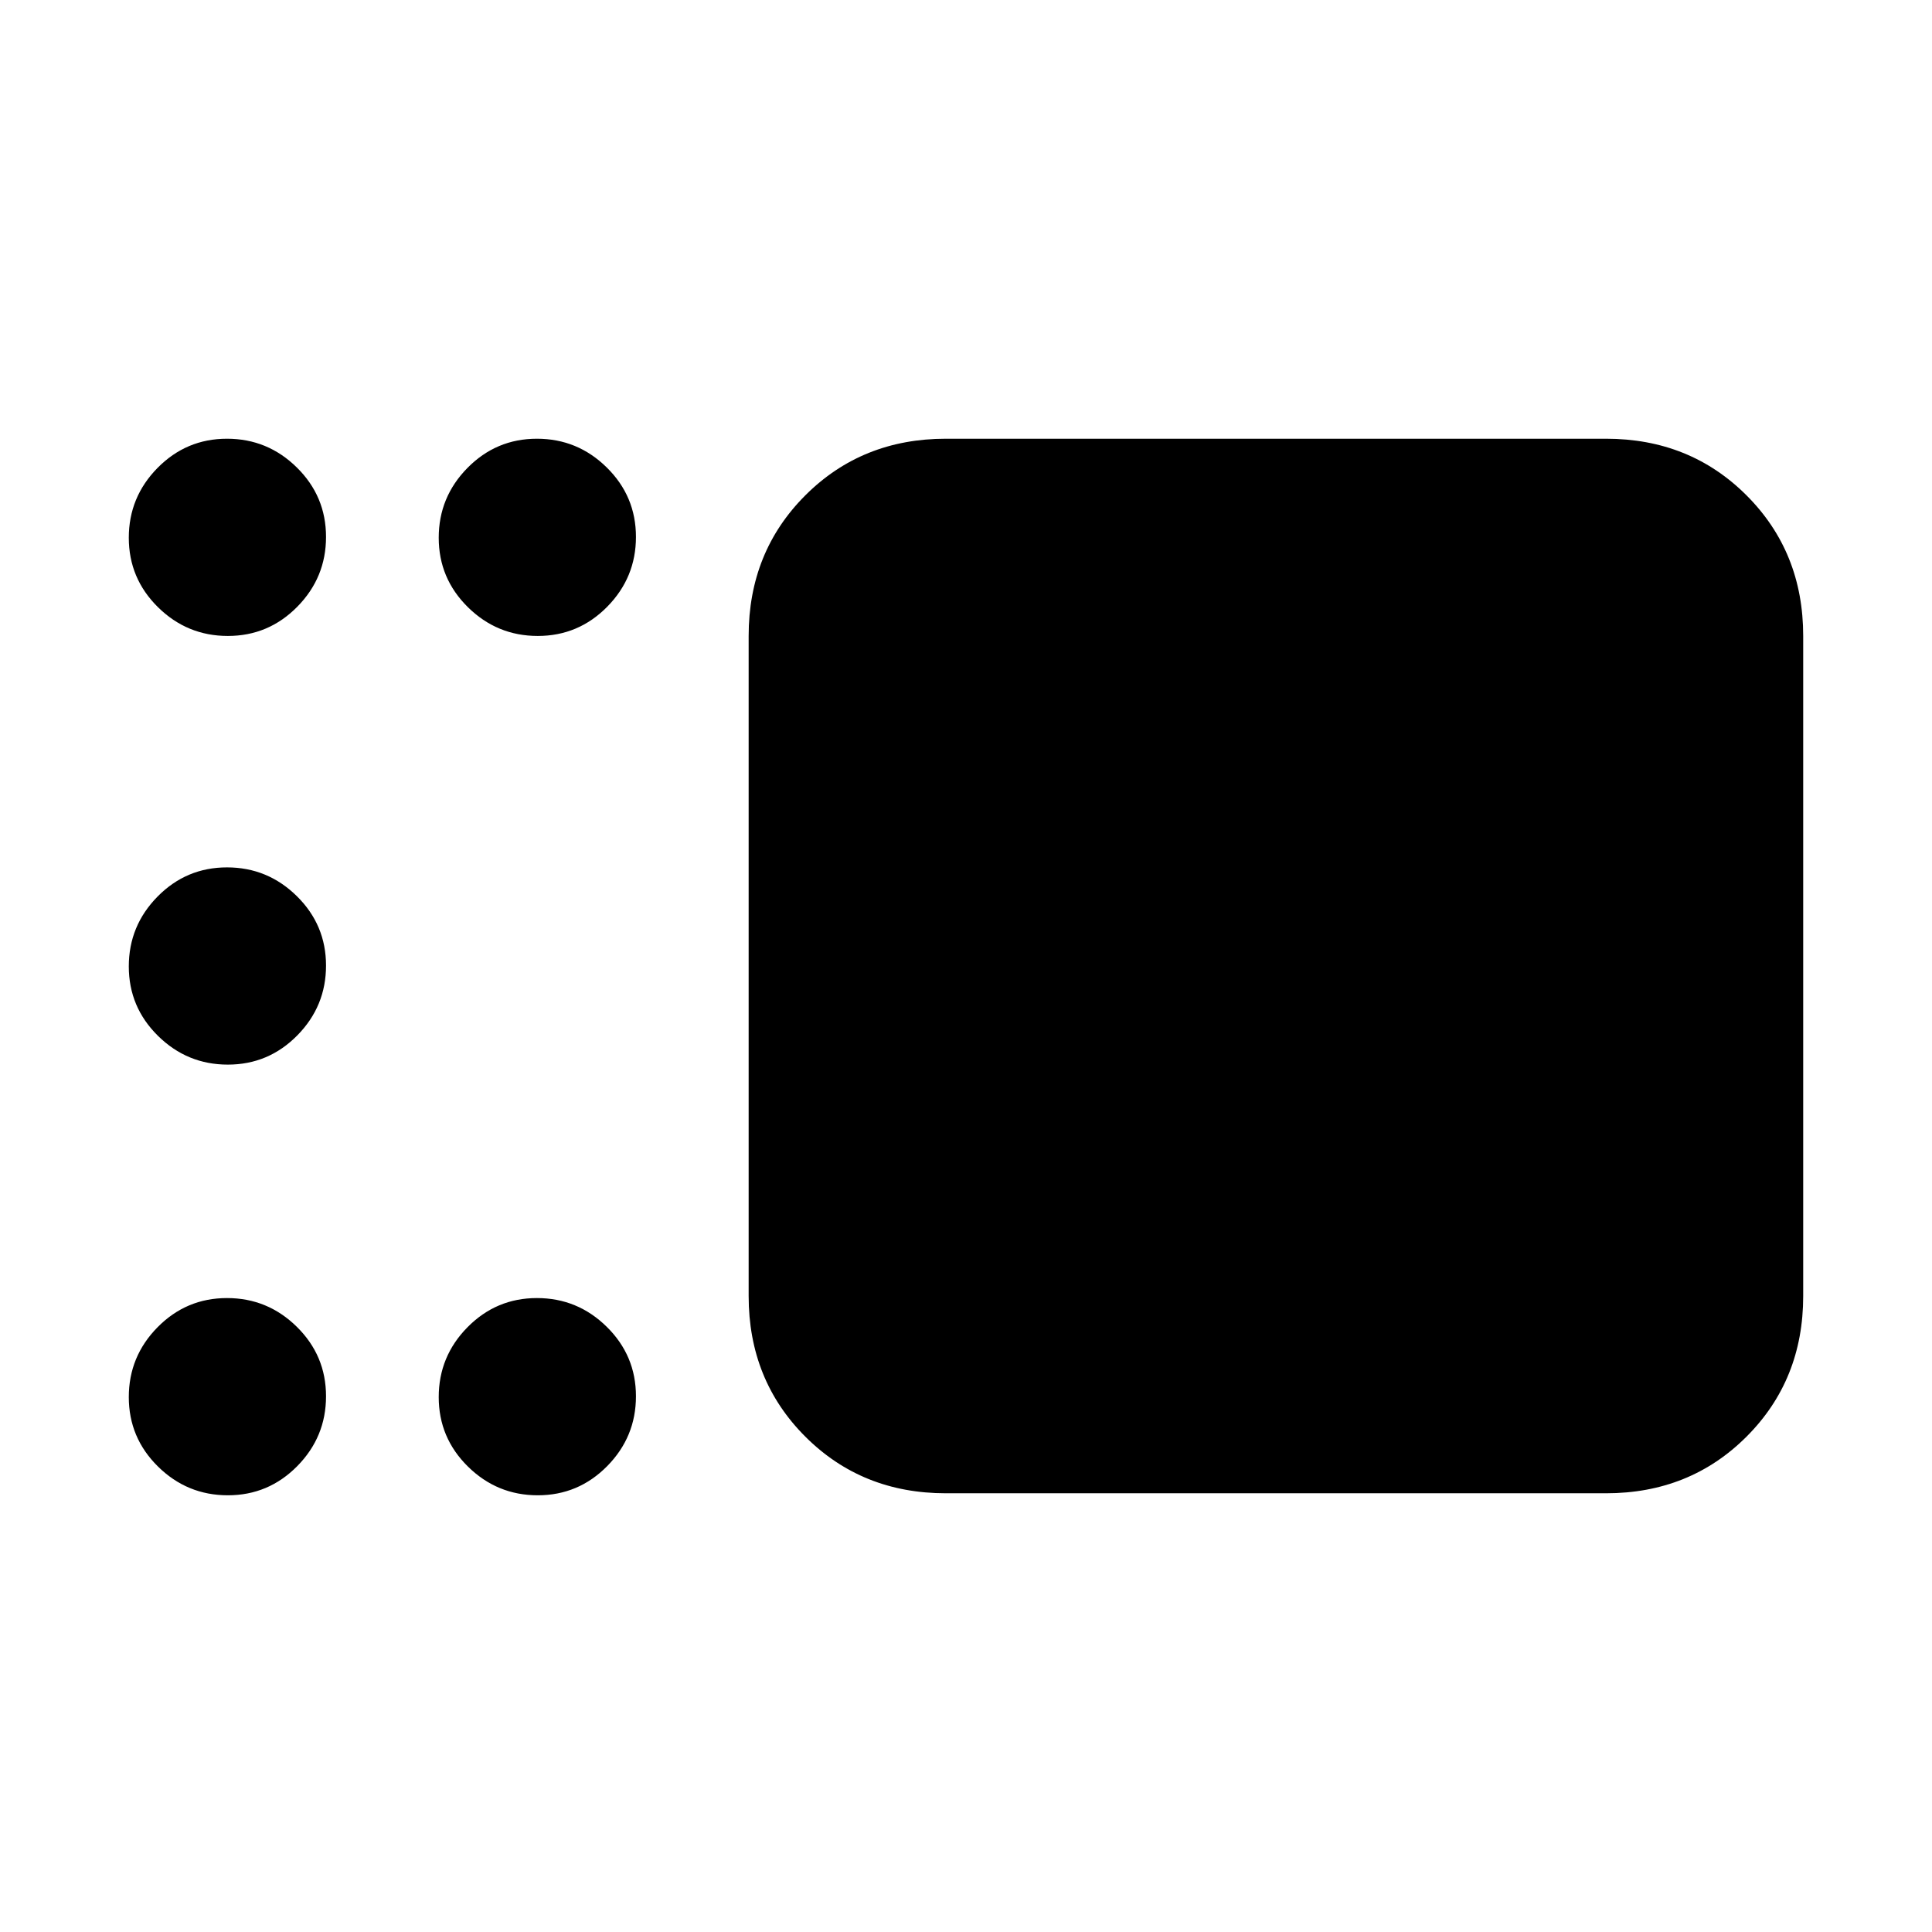 <svg xmlns="http://www.w3.org/2000/svg" height="20" viewBox="0 -960 960 960" width="20"><path d="M470-218q-41.7 0-69.85-28.15Q372-274.3 372-316v-328q0-41.7 28.15-69.85Q428.3-742 470-742h328q41.7 0 69.85 28.15Q896-685.7 896-644v328q0 41.7-28.15 69.85Q839.7-218 798-218H470ZM267.21-644q-20.21 0-34.71-14.29t-14.5-34.5q0-20.21 14.29-34.71t34.5-14.5q20.21 0 34.71 14.29t14.5 34.5q0 20.21-14.29 34.71t-34.5 14.5Zm-154 0Q93-644 78.5-658.29T64-692.79Q64-713 78.29-727.5t34.5-14.5q20.21 0 34.71 14.29t14.5 34.5q0 20.21-14.29 34.71t-34.5 14.5Zm0 213Q93-431 78.5-445.29T64-479.79Q64-500 78.29-514.5t34.5-14.5q20.21 0 34.71 14.29t14.5 34.5q0 20.21-14.29 34.71t-34.5 14.5Zm0 214Q93-217 78.5-231.29T64-265.79Q64-286 78.29-300.5t34.5-14.5q20.21 0 34.71 14.29t14.5 34.5q0 20.21-14.29 34.71t-34.5 14.5Zm154 0q-20.21 0-34.71-14.29t-14.5-34.5q0-20.21 14.29-34.71t34.5-14.5q20.21 0 34.71 14.29t14.5 34.5q0 20.21-14.29 34.71t-34.5 14.5Z"/></svg>